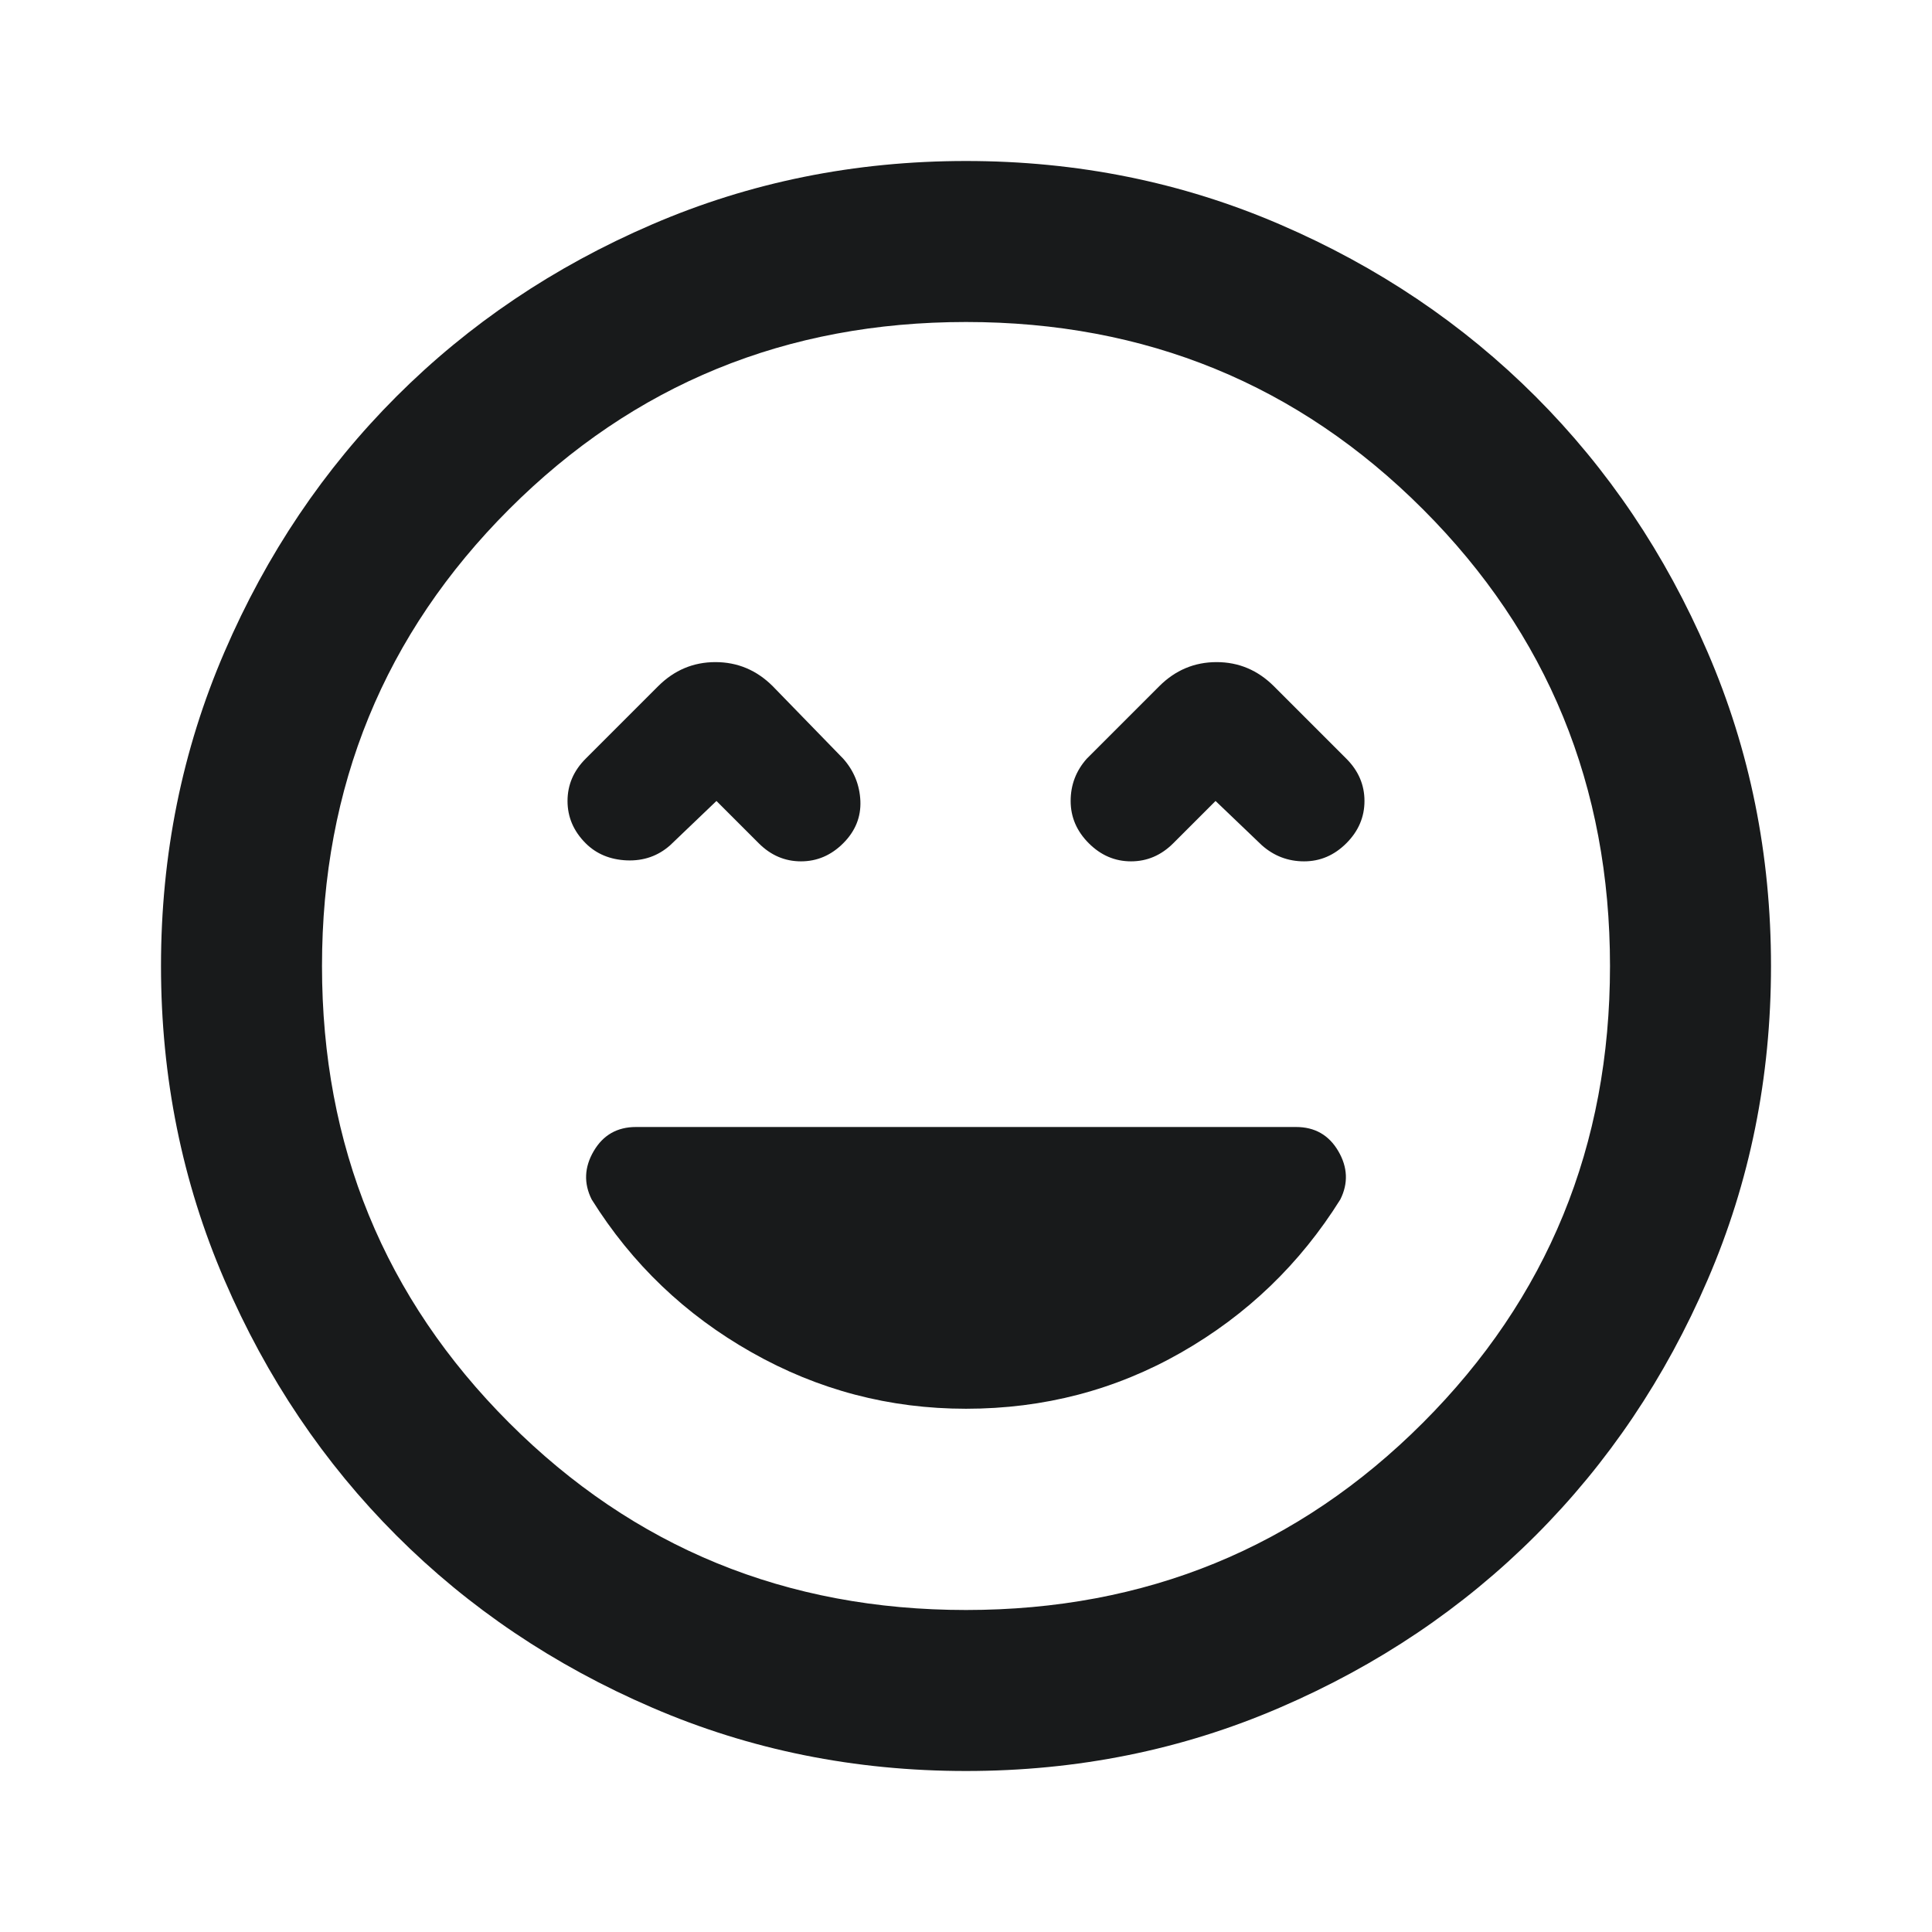 <svg width="24" height="24" viewBox="0 0 24 24" fill="none" xmlns="http://www.w3.org/2000/svg">
<mask id="mask0_1_40" style="mask-type:alpha" maskUnits="userSpaceOnUse" x="0" y="0" width="24" height="24">
<rect width="24" height="24" fill="#D9D9D9"/>
</mask>
<g mask="url(#mask0_1_40)">
<path d="M12 17.5C12.967 17.5 13.858 17.267 14.675 16.8C15.492 16.333 16.15 15.7 16.65 14.9C16.75 14.7 16.742 14.5 16.625 14.3C16.508 14.1 16.333 14 16.1 14H7.9C7.667 14 7.492 14.1 7.375 14.3C7.258 14.5 7.25 14.7 7.35 14.9C7.85 15.7 8.512 16.333 9.338 16.8C10.162 17.267 11.05 17.5 12 17.5ZM8.9 9.95L9.425 10.475C9.575 10.625 9.75 10.7 9.95 10.7C10.15 10.7 10.325 10.625 10.475 10.475C10.625 10.325 10.696 10.15 10.688 9.95C10.679 9.75 10.608 9.575 10.475 9.425L9.6 8.525C9.4 8.325 9.162 8.225 8.887 8.225C8.613 8.225 8.375 8.325 8.175 8.525L7.275 9.425C7.125 9.575 7.05 9.75 7.05 9.95C7.05 10.15 7.125 10.325 7.275 10.475C7.408 10.608 7.579 10.679 7.787 10.688C7.996 10.696 8.175 10.633 8.325 10.5L8.9 9.95ZM15.1 9.95L15.675 10.5C15.825 10.633 16 10.7 16.2 10.7C16.4 10.7 16.575 10.625 16.725 10.475C16.875 10.325 16.95 10.15 16.95 9.95C16.95 9.75 16.875 9.575 16.725 9.425L15.825 8.525C15.625 8.325 15.387 8.225 15.113 8.225C14.838 8.225 14.6 8.325 14.4 8.525L13.5 9.425C13.367 9.575 13.3 9.75 13.3 9.95C13.3 10.15 13.375 10.325 13.525 10.475C13.675 10.625 13.85 10.7 14.05 10.7C14.25 10.7 14.425 10.625 14.575 10.475L15.1 9.95ZM12 22C10.617 22 9.317 21.738 8.1 21.212C6.883 20.688 5.825 19.975 4.925 19.075C4.025 18.175 3.312 17.117 2.788 15.9C2.263 14.683 2 13.383 2 12C2 10.617 2.263 9.317 2.788 8.1C3.312 6.883 4.025 5.825 4.925 4.925C5.825 4.025 6.883 3.312 8.1 2.788C9.317 2.263 10.617 2 12 2C13.383 2 14.683 2.263 15.9 2.788C17.117 3.312 18.175 4.025 19.075 4.925C19.975 5.825 20.688 6.883 21.212 8.1C21.738 9.317 22 10.617 22 12C22 13.383 21.738 14.683 21.212 15.9C20.688 17.117 19.975 18.175 19.075 19.075C18.175 19.975 17.117 20.688 15.9 21.212C14.683 21.738 13.383 22 12 22ZM12 20C14.233 20 16.125 19.225 17.675 17.675C19.225 16.125 20 14.233 20 12C20 9.767 19.225 7.875 17.675 6.325C16.125 4.775 14.233 4 12 4C9.767 4 7.875 4.775 6.325 6.325C4.775 7.875 4 9.767 4 12C4 14.233 4.775 16.125 6.325 17.675C7.875 19.225 9.767 20 12 20Z" fill="#181A1B"/>
</g>
</svg>
